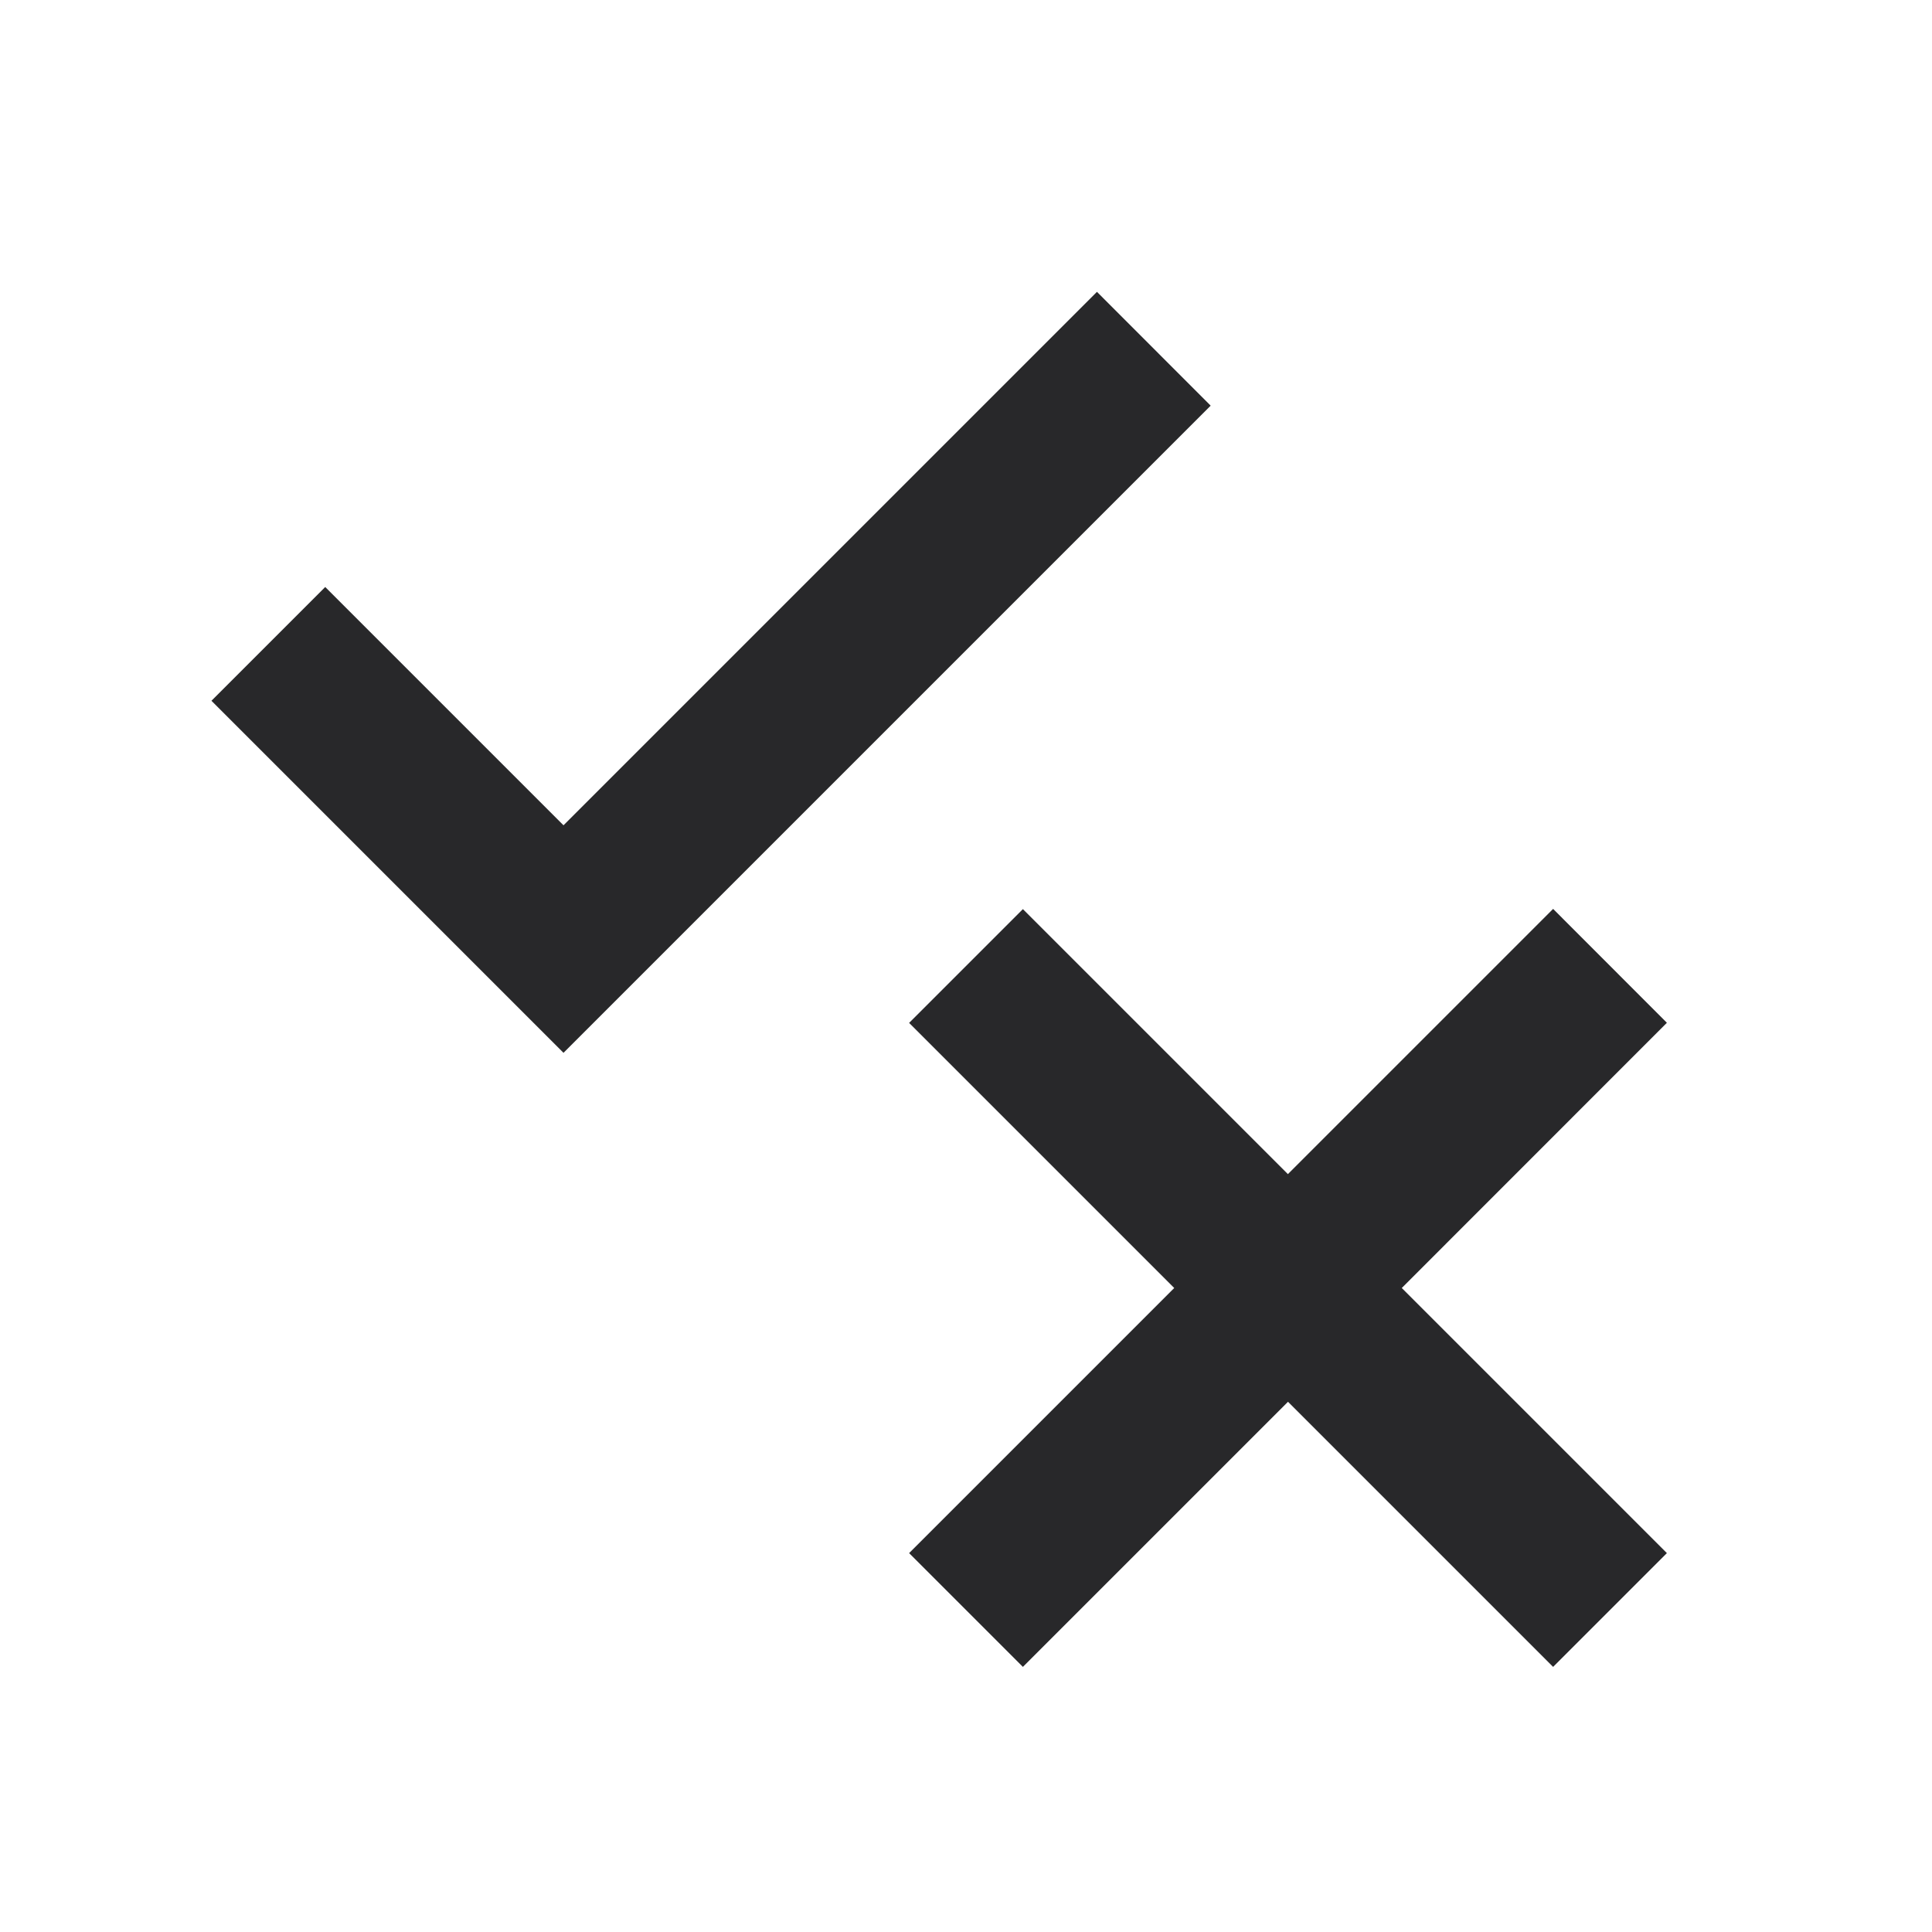 <svg xmlns="http://www.w3.org/2000/svg" style="color: transparent; fill: #28282A;" viewBox="0 0 18 18"><path clip-rule="evenodd" d="M11.28 3.78l-1.06-1.061-4.97 4.97-2.22-2.22-1.06 1.06 2.75 2.75.53.53.53-.53 5.5-5.5zm.72 7.158l2.47-2.47 1.06 1.061L13.06 12l2.47 2.47-1.06 1.06L12 13.06l-2.47 2.47-1.06-1.06 2.47-2.47-2.47-2.47 1.06-1.06 2.47 2.47z" fill-rule="evenodd"></path></svg>